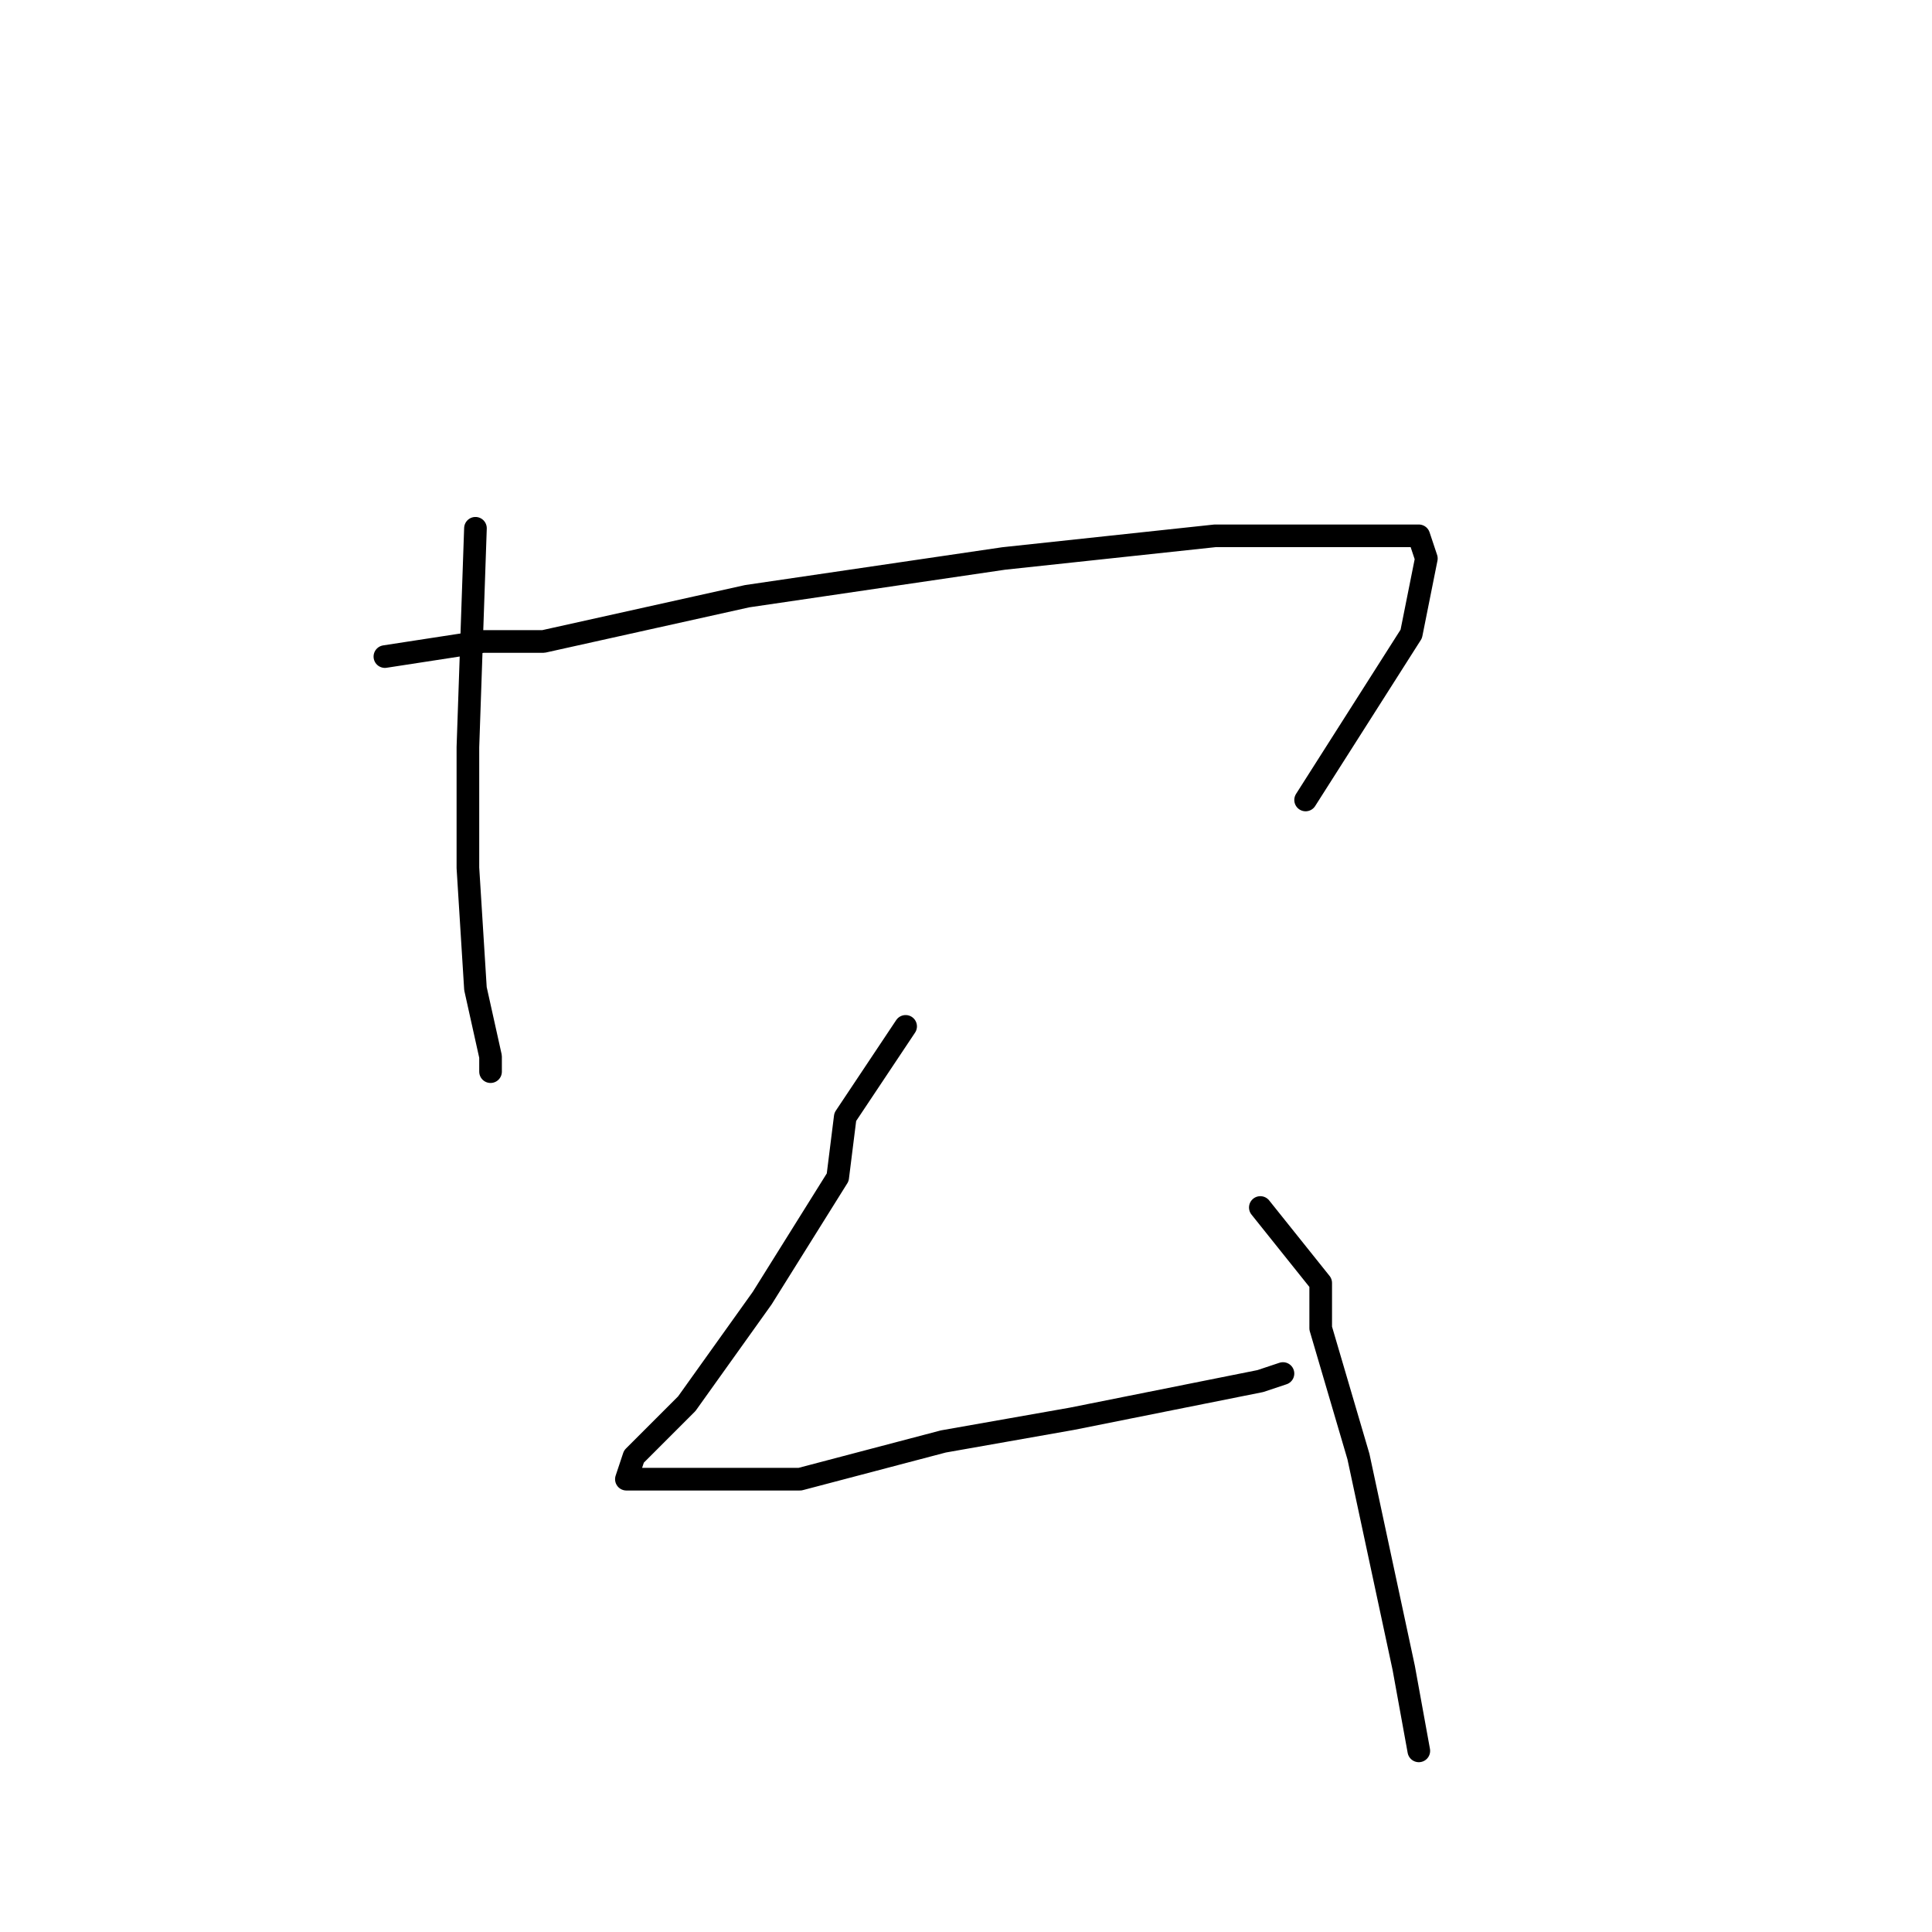 <?xml version="1.0" standalone="no"?>
    <svg width="256" height="256" xmlns="http://www.w3.org/2000/svg" version="1.1">
    <polyline stroke="black" stroke-width="3" stroke-linecap="round" fill="transparent" stroke-linejoin="round" points="63 70 62 99 62 115 63 131 65 140 65 142 65 142 " />
        <polyline stroke="black" stroke-width="3" stroke-linecap="round" fill="transparent" stroke-linejoin="round" points="51 87 64 85 72 85 99 79 133 74 161 71 180 71 188 71 189 74 187 84 173 106 173 106 " />
        <polyline stroke="black" stroke-width="3" stroke-linecap="round" fill="transparent" stroke-linejoin="round" points="120 136 112 148 111 156 101 172 91 186 84 193 83 196 84 196 91 196 106 196 125 191 142 188 157 185 167 183 170 182 170 182 " />
        <polyline stroke="black" stroke-width="3" stroke-linecap="round" fill="transparent" stroke-linejoin="round" points="167 160 175 170 175 176 180 193 186 221 188 232 188 232 " />
        </svg>